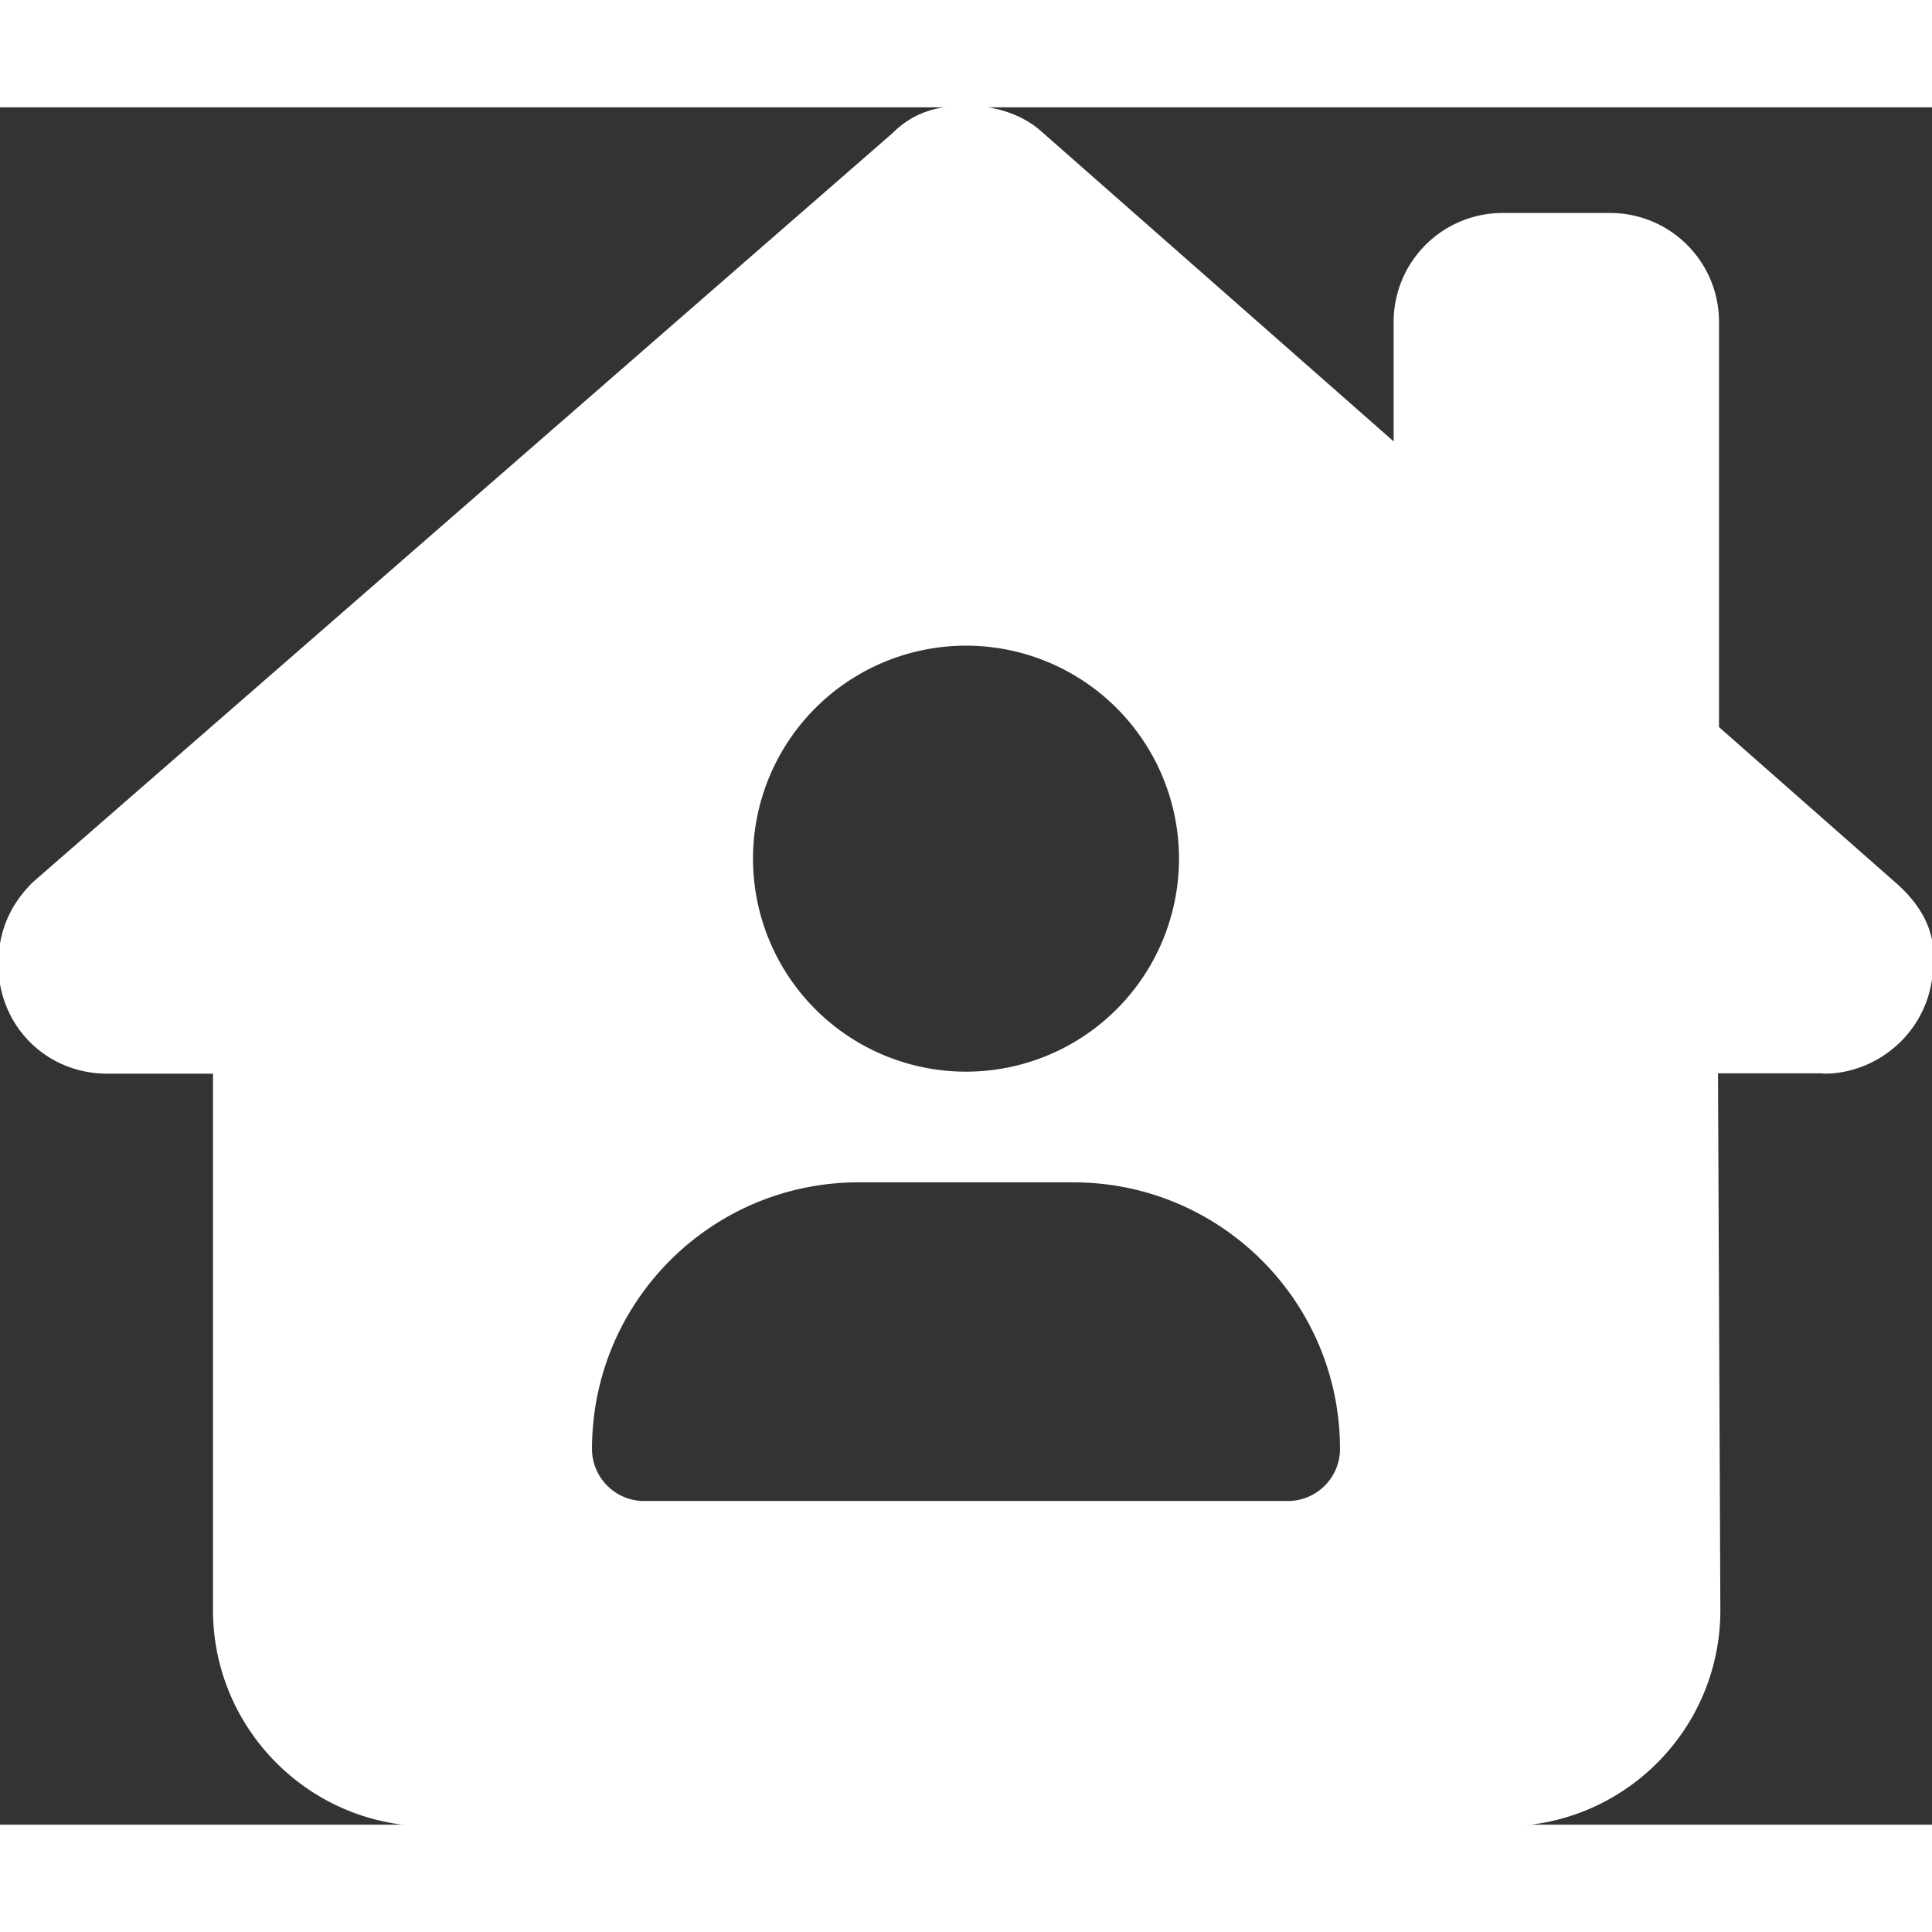 <svg             xmlns="http://www.w3.org/2000/svg" viewBox="0 0 576 512"           width="20" height="20"><rect x="0" y="0" width="576" height="512" fill="#333333" stroke="none"/><path stroke="white" fill="white" d="M543.8 287.6c17 0 32-14 32-32.1c1-9-3-17-11-24L512 185l0-121c0-17.7-14.3-32-32-32l-32 0c-17.7 0-32 14.3-32 32l0 36.7L309.5 7c-6-5-14-7-21-7s-15 1-22 8L10 231.5c-7 7-10 15-10 24c0 18 14 32.1 32 32.1l32 0 0 160.4c0 35.3 28.7 64 64 64l320.4 0c35.5 0 64.2-28.8 64-64.3l-.7-160.2 32 0zM288 160a64 64 0 1 1 0 128 64 64 0 1 1 0-128zM176 400c0-44.2 35.8-80 80-80l64 0c44.2 0 80 35.8 80 80c0 8.8-7.2 16-16 16l-192 0c-8.8 0-16-7.2-16-16z"/></svg>